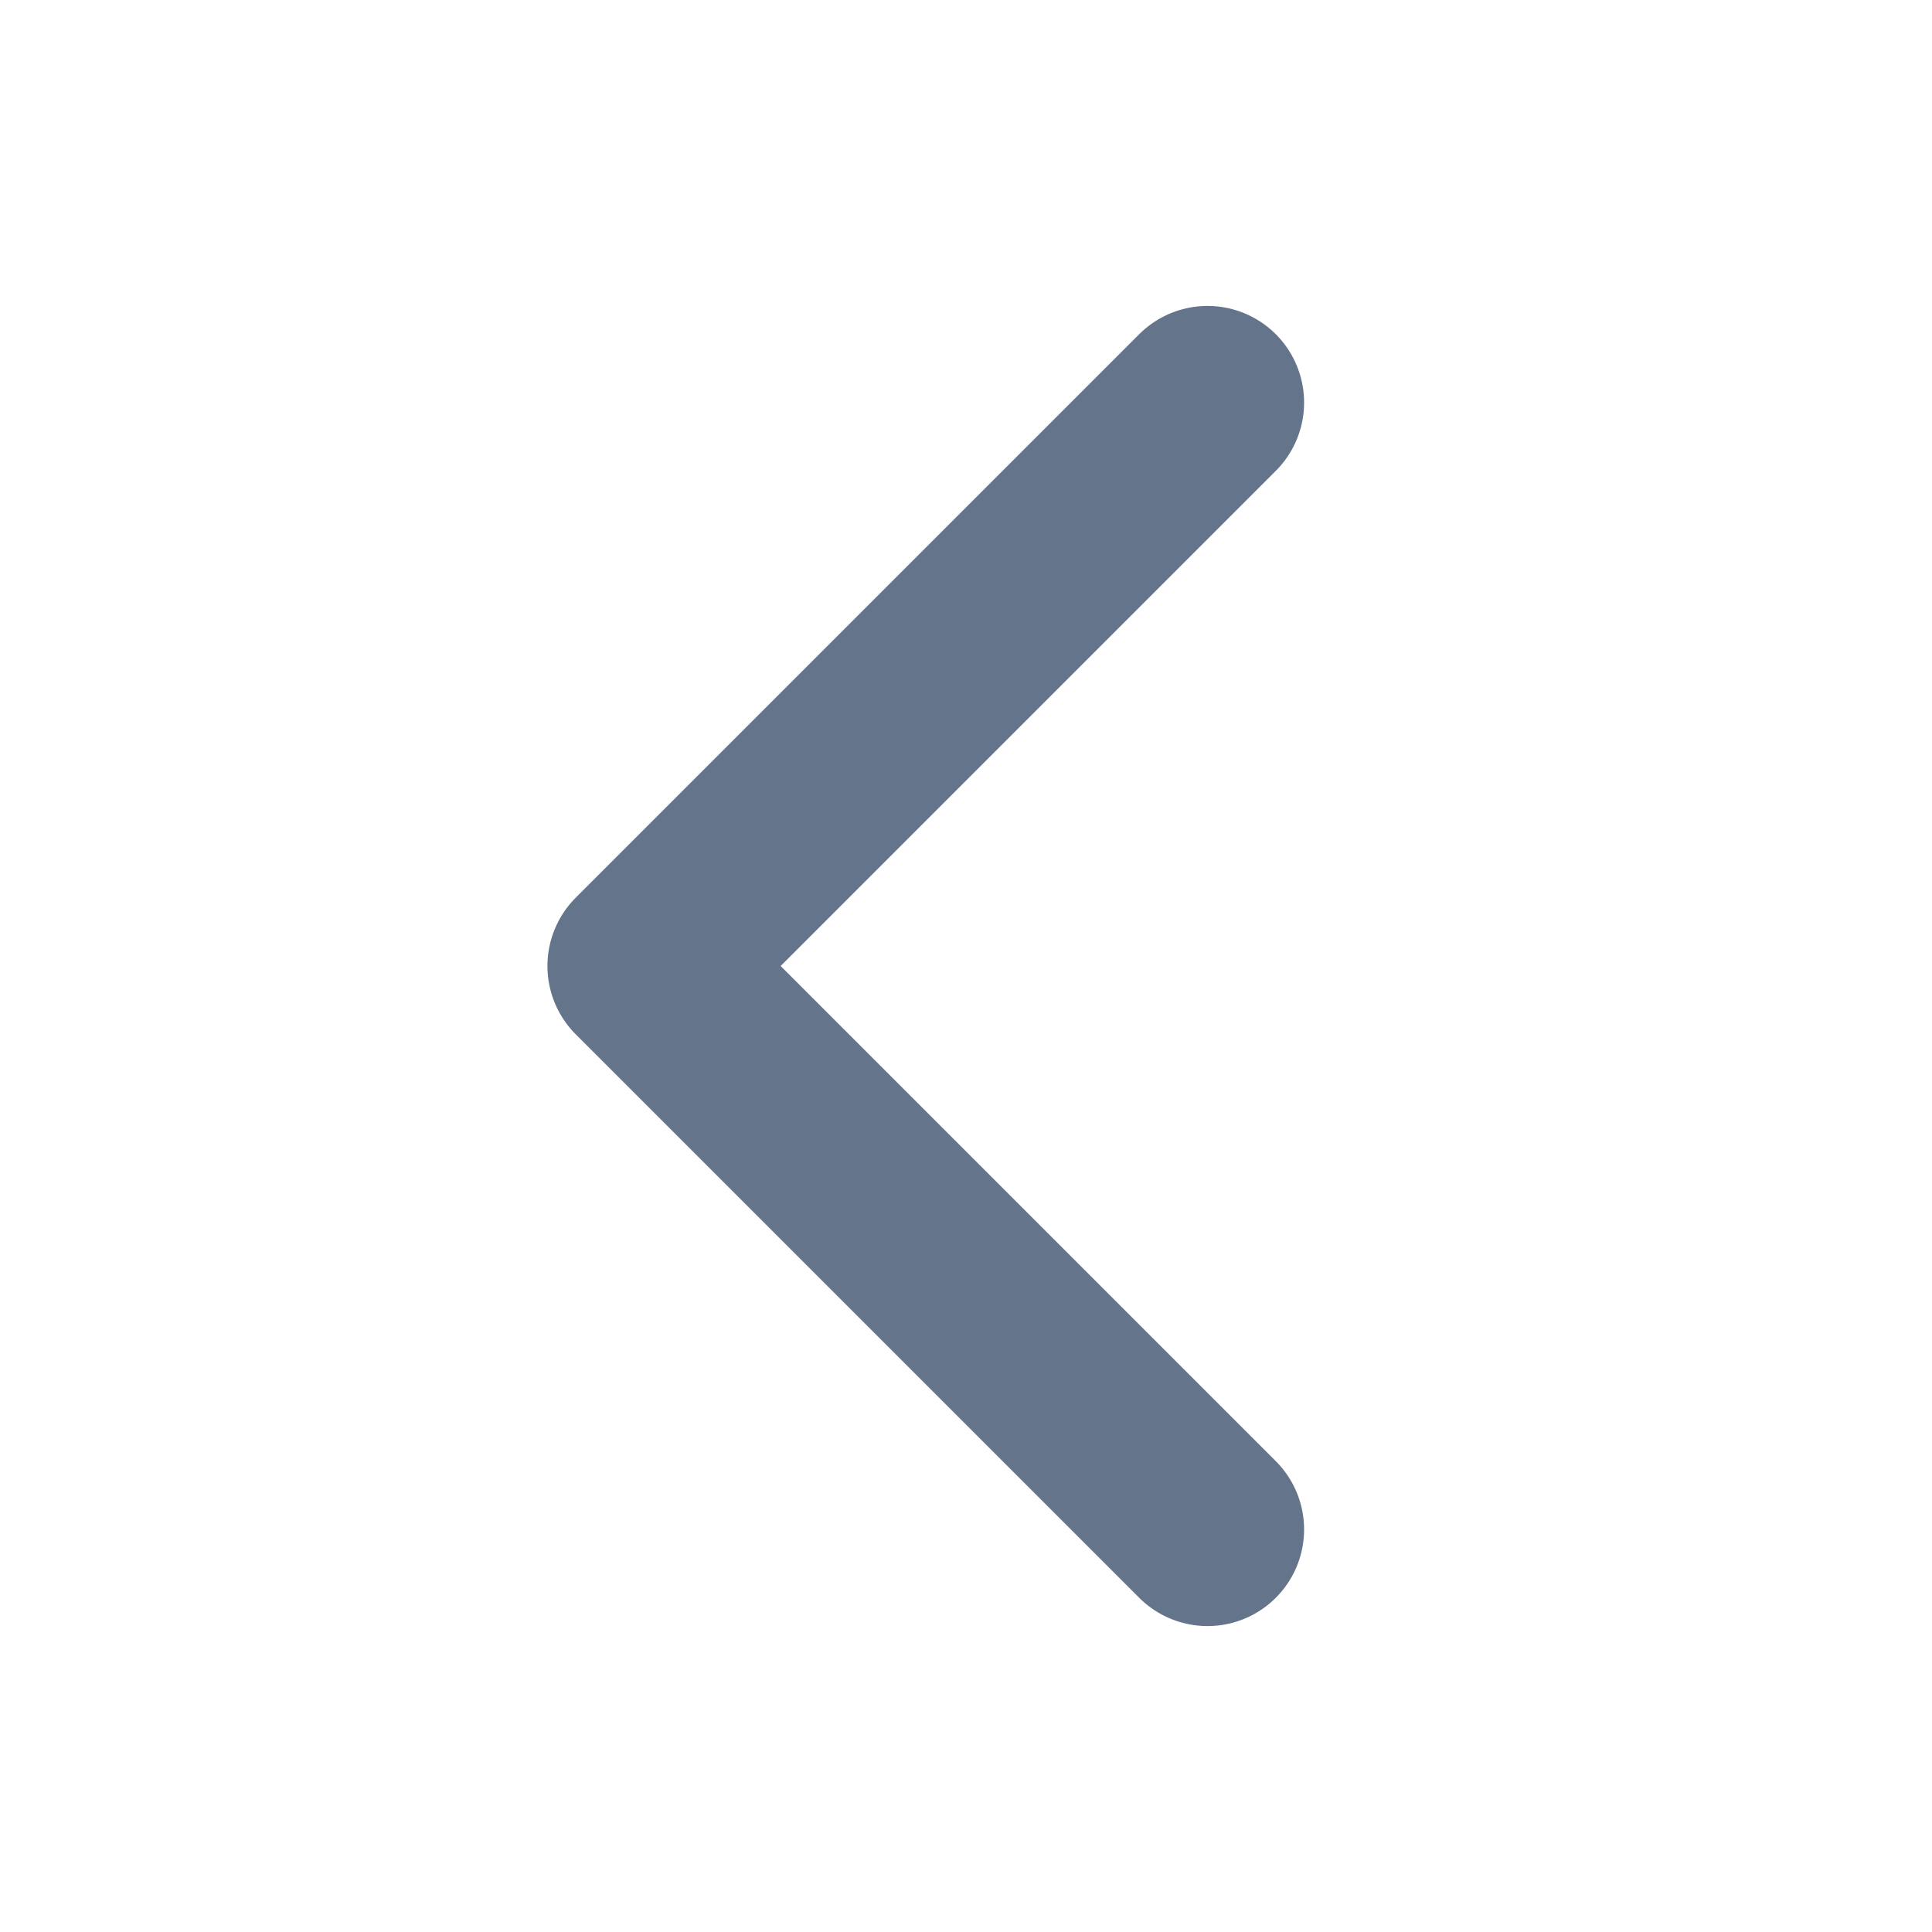 <svg width="20" height="20" viewBox="0 0 20 20" fill="none" xmlns="http://www.w3.org/2000/svg">
<path d="M12.5 15.833L6.667 10L12.5 4.167" stroke="#64748B" stroke-width="2" stroke-linecap="round" stroke-linejoin="round"/>
</svg>
